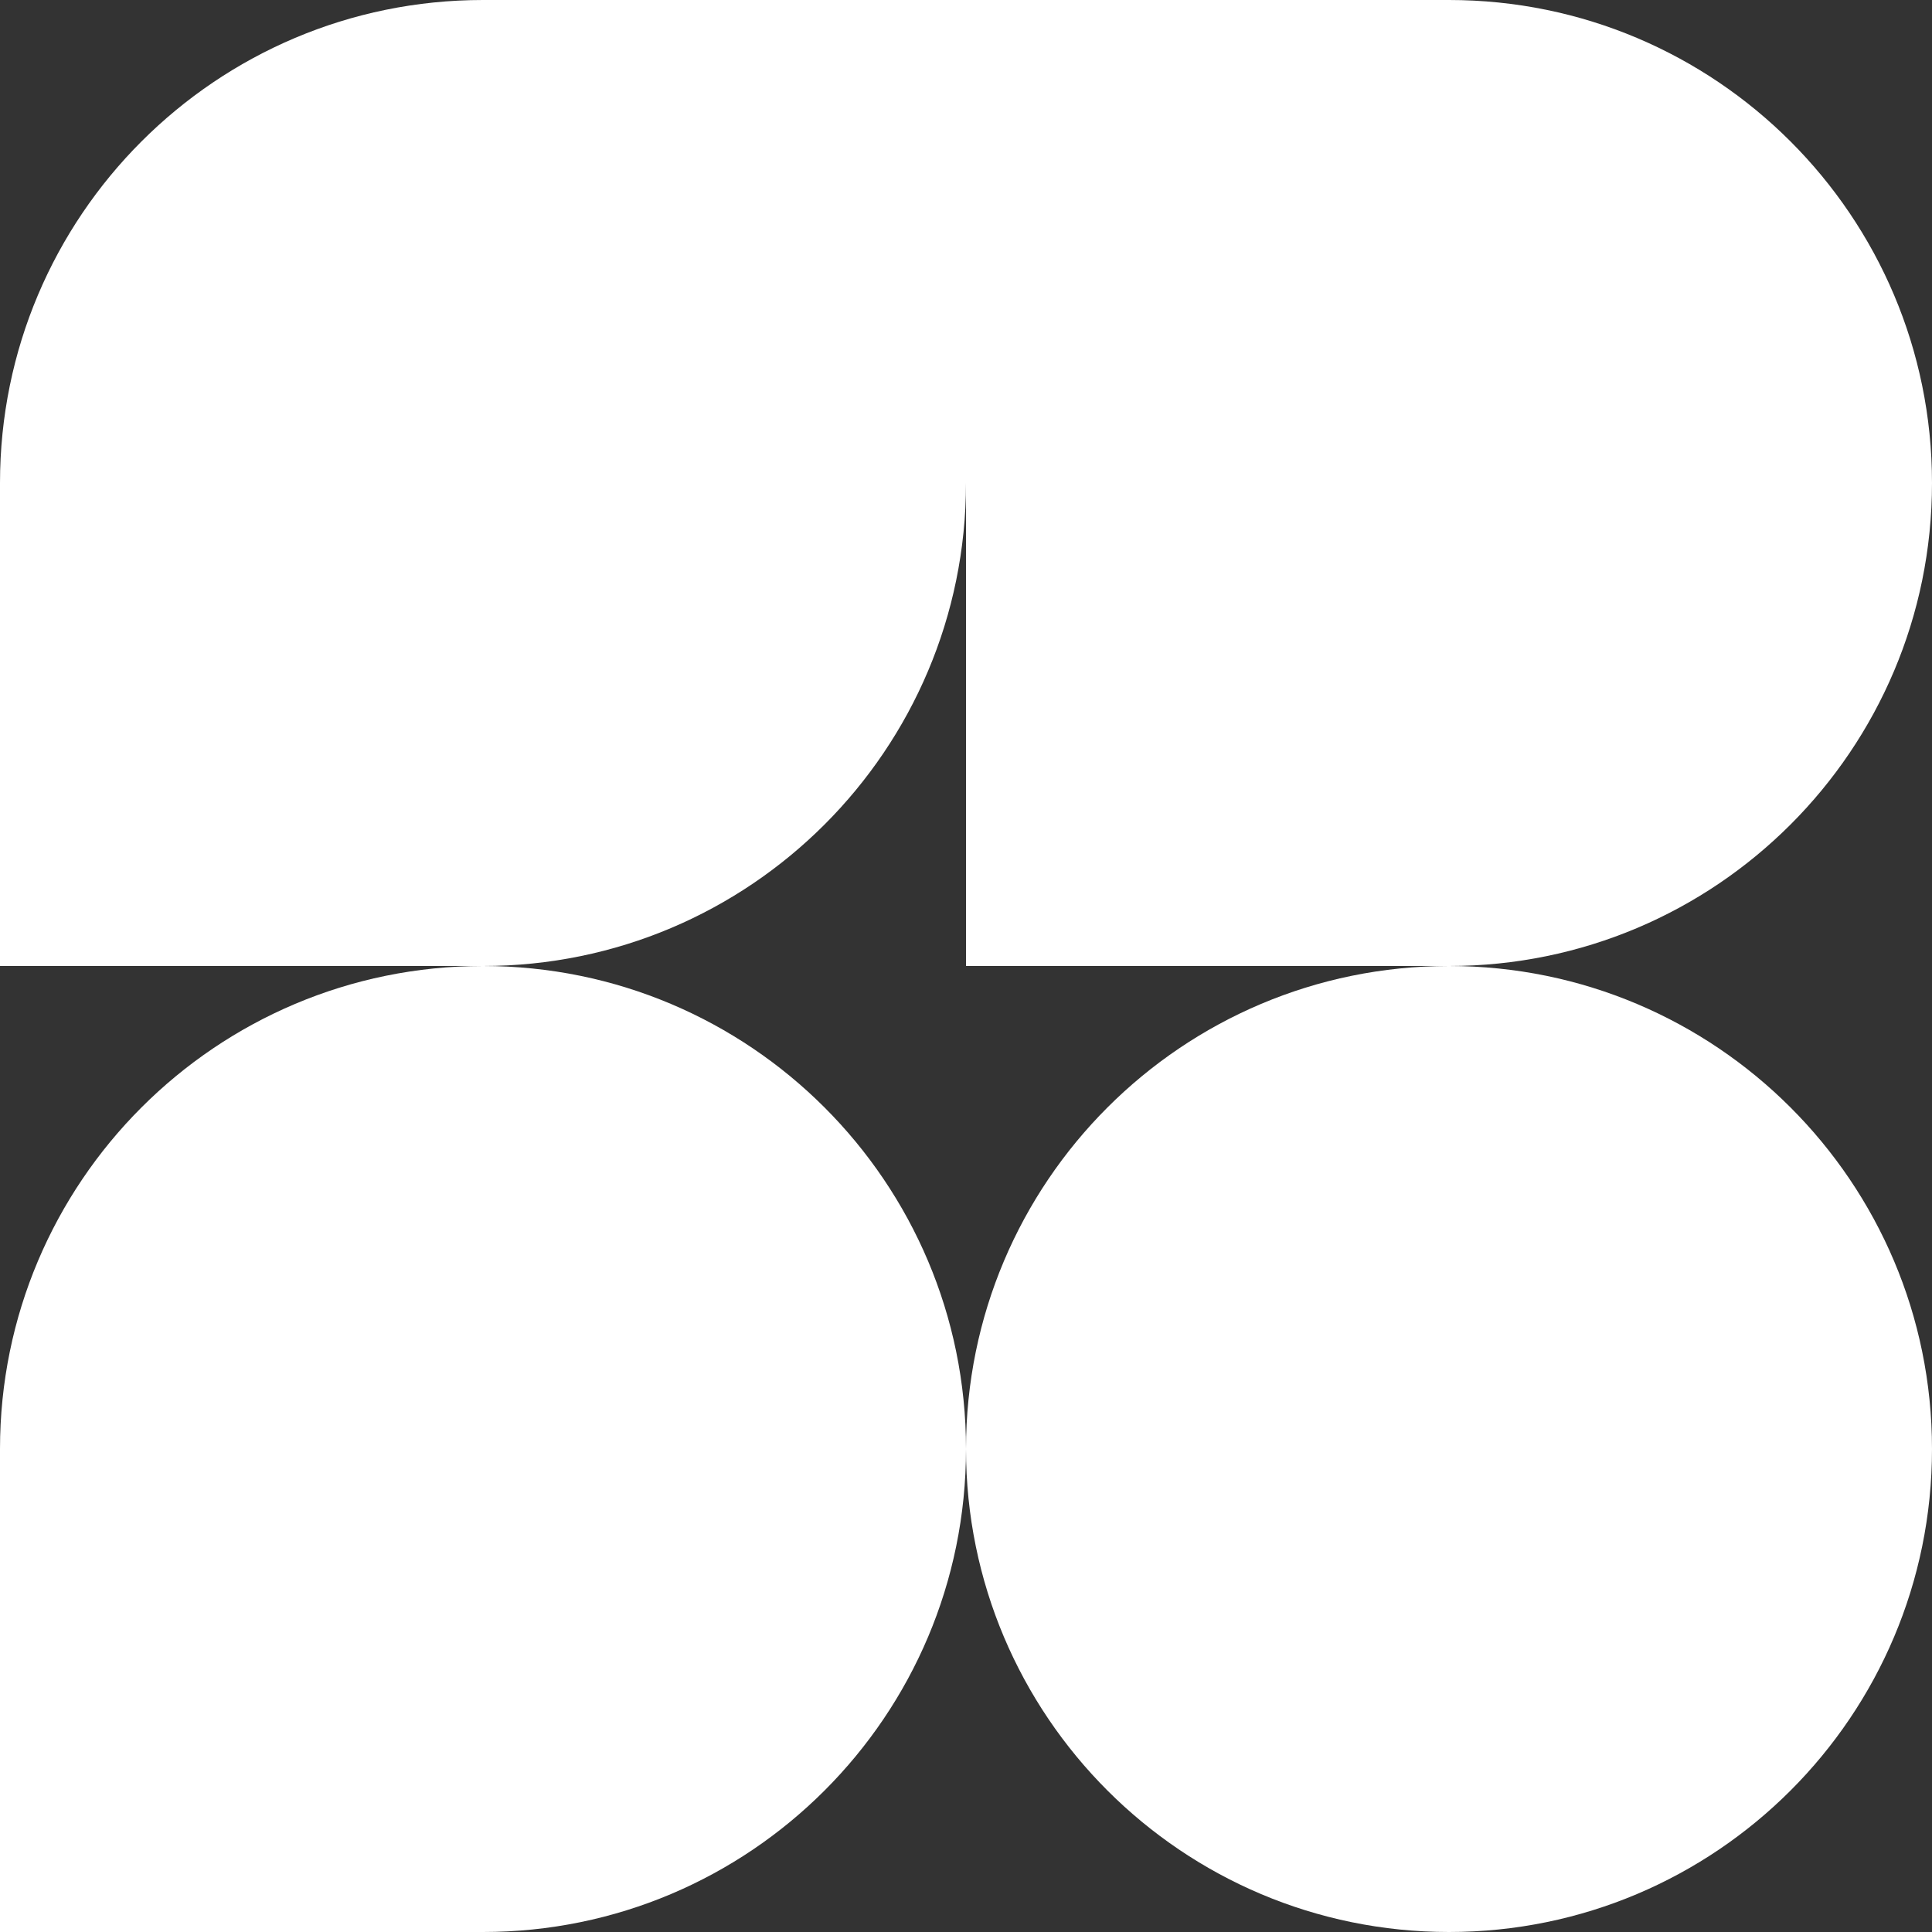 <svg viewBox="0 0 64 64" fill="none" xmlns="http://www.w3.org/2000/svg">
    <rect x="0" y="0" width="64" height="64" fill="#333333" stroke="none"/>
    <path d="M32 0H48C56.837 0 64 7.163 64 16C64 24.837 56.837 32 48 32H32V0Z" fill="white"/>
    <path d="M32 0L32 16C32 24.837 24.837 32 16 32L-1.39876e-06 32L-6.99382e-07 16C-3.13124e-07 7.163 7.163 -1.08564e-06 16 -6.99382e-07L32 0Z" fill="white"/>
    <path d="M32 48C32 39.163 39.163 32 48 32C56.837 32 64 39.163 64 48C64 56.837 56.837 64 48 64C39.163 64 32 56.837 32 48Z" fill="white"/>
    <path d="M16 32C24.837 32 32 39.163 32 48C32 56.837 24.837 64 16 64L-1.39876e-06 64L-6.99382e-07 48C-3.13124e-07 39.163 7.163 32 16 32Z" fill="white"/>
</svg>
